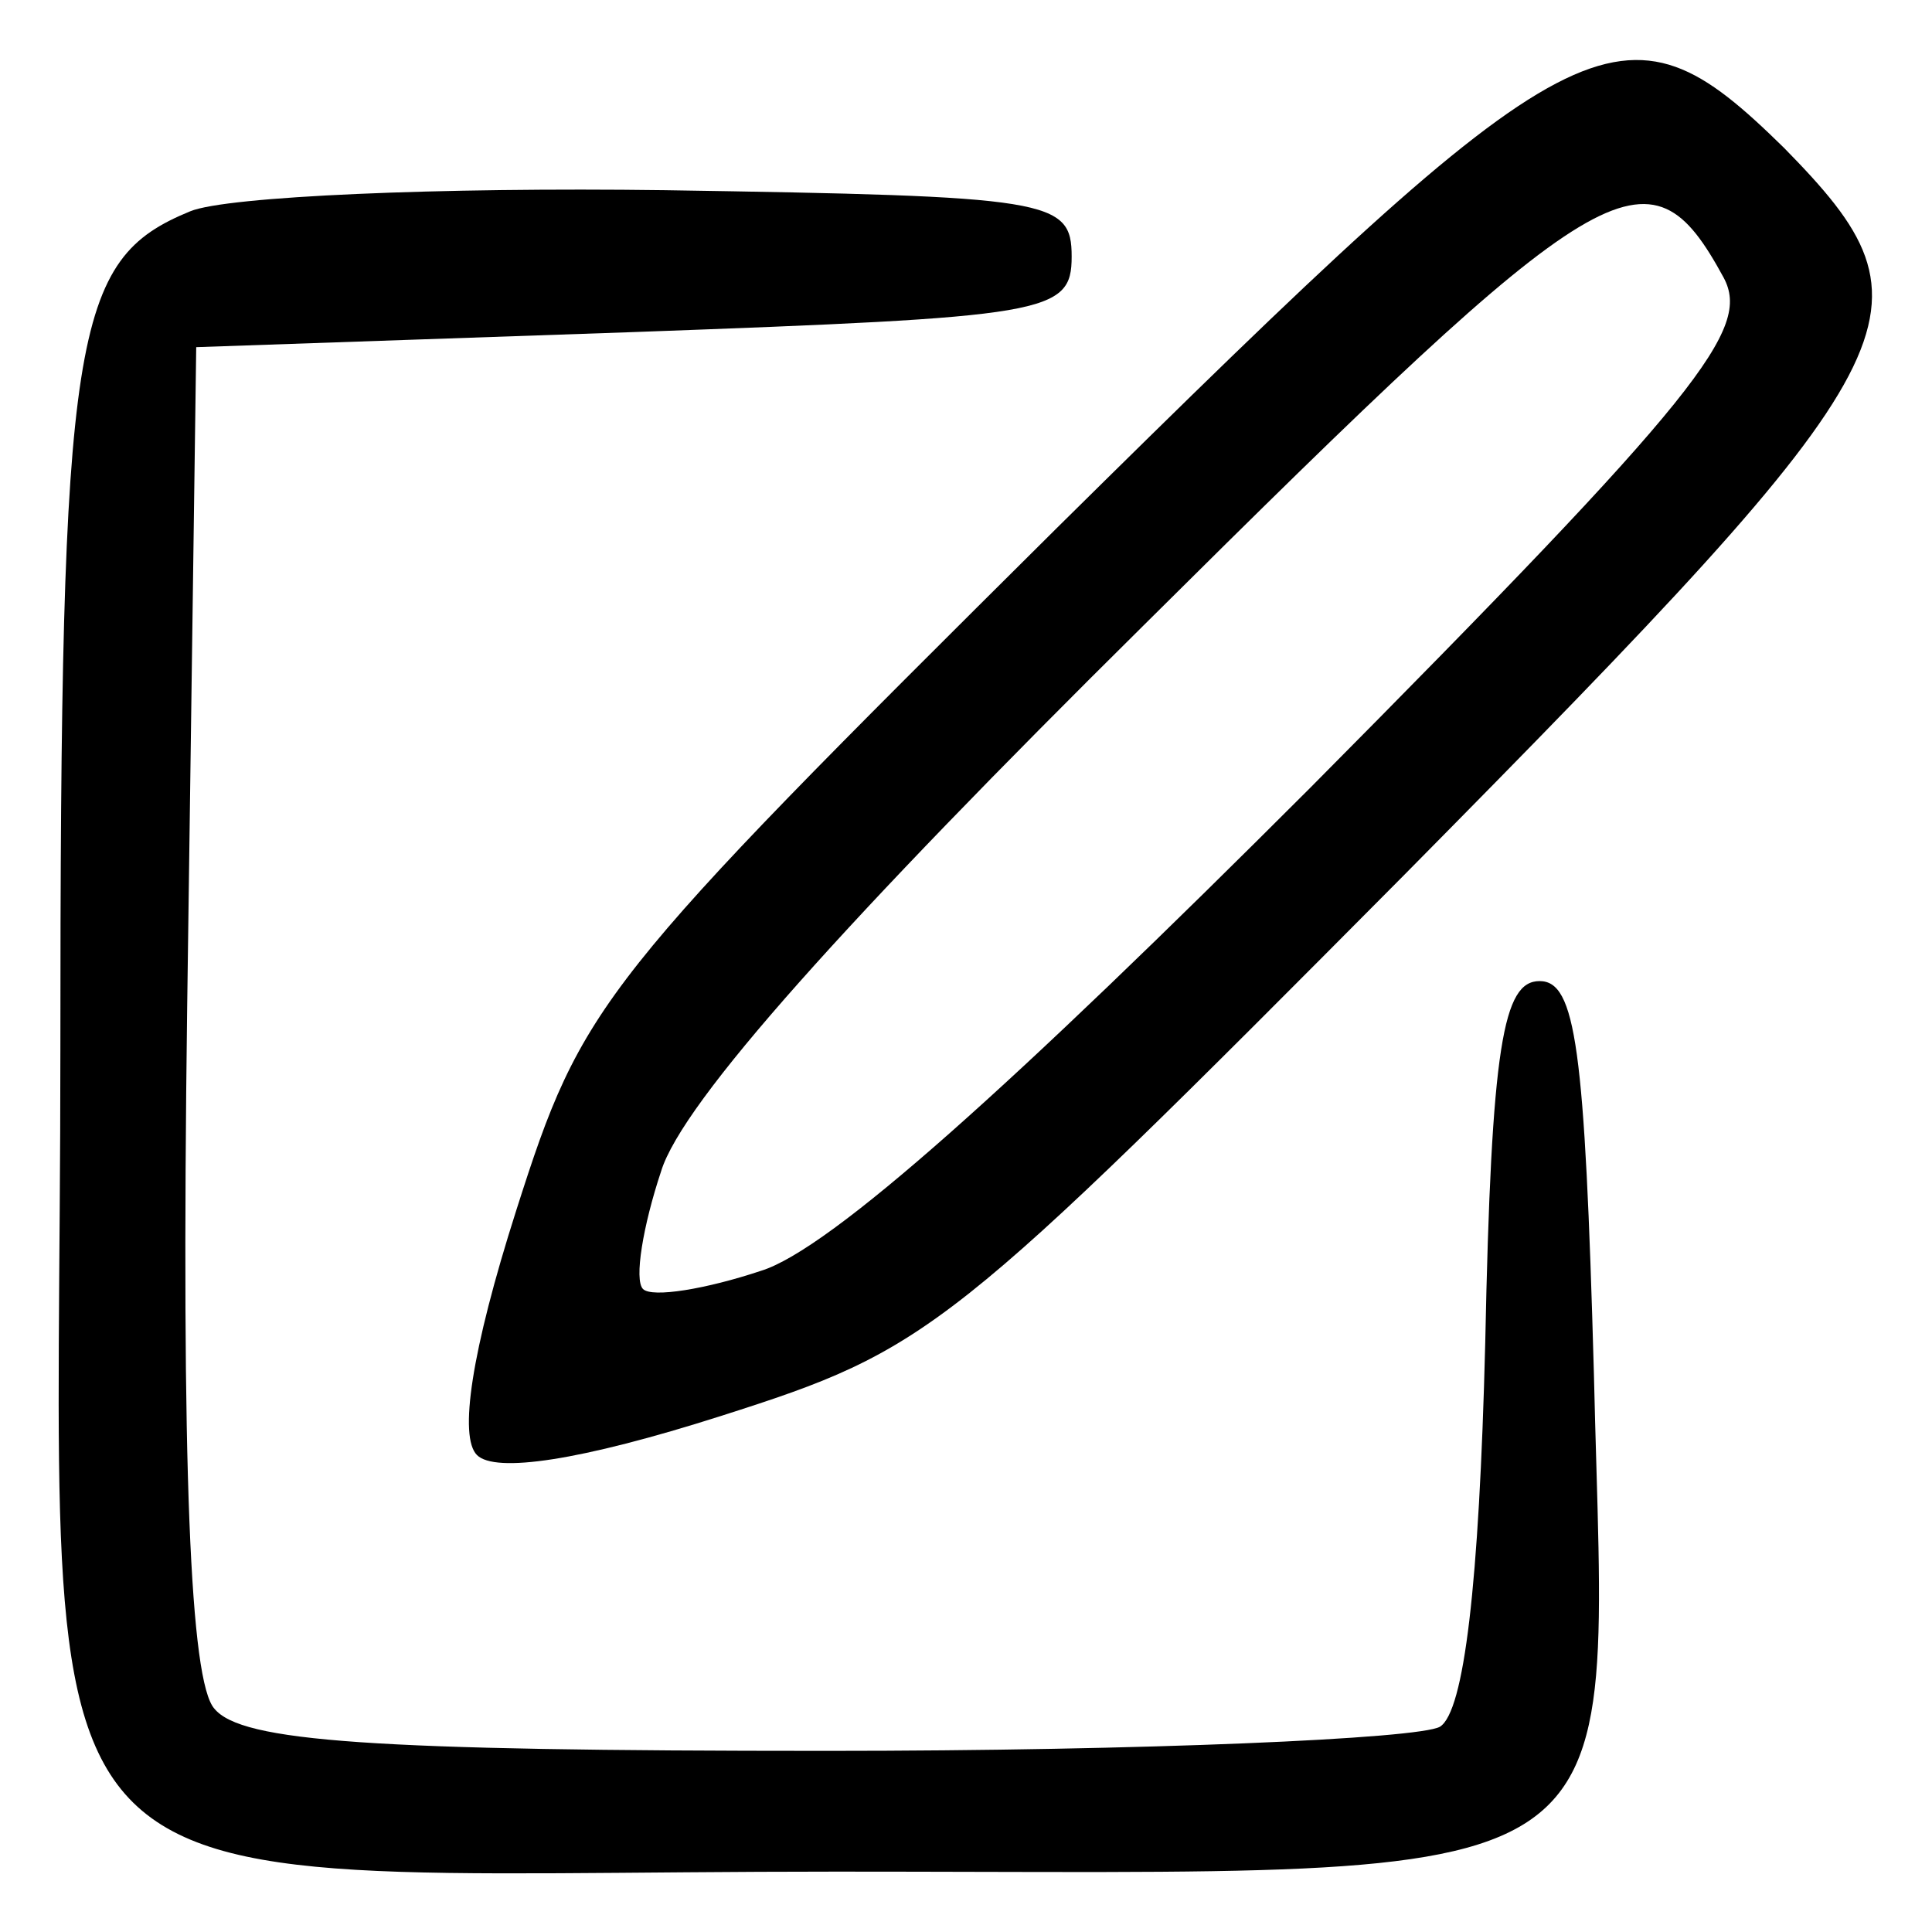 <?xml version="1.0" standalone="no"?>
<!DOCTYPE svg PUBLIC "-//W3C//DTD SVG 20010904//EN"
 "http://www.w3.org/TR/2001/REC-SVG-20010904/DTD/svg10.dtd">
<svg version="1.0" xmlns="http://www.w3.org/2000/svg"
 width="64pt" height="64pt" viewBox="0 0 64 64"
 preserveAspectRatio="xMidYMid meet">

<g transform="translate(0,64) scale(0.1,-0.1)"
fill="#000000" stroke="none">
<path d="M350 465 c-152 -151 -157 -157 -179 -226 -15 -47 -19 -75 -13 -81 6
-6 34 -2 81 13 69 22 75 27 226 179 172 174 179 187 126 241 -54 53 -67 46
-241 -126z m221 83 c9 -17 -7 -38 -137 -169 -98 -98 -159 -153 -182 -160 -18
-6 -36 -9 -39 -6 -3 3 0 21 6 39 7 23 62 84 160 181 153 152 167 161 192 115z"/>
<path d="M63 570 c-39 -16 -43 -39 -43 -278 0 -298 -25 -272 257 -272 272 0
255 -11 251 165 -3 108 -6 130 -18 130 -12 0 -16 -21 -18 -120 -2 -80 -7 -122
-15 -127 -7 -4 -98 -8 -203 -8 -151 0 -194 3 -203 14 -8 9 -11 79 -9 232 l3
219 145 5 c137 5 145 6 145 25 0 19 -7 20 -135 22 -74 1 -145 -2 -157 -7z"/>
</g>
</svg>
